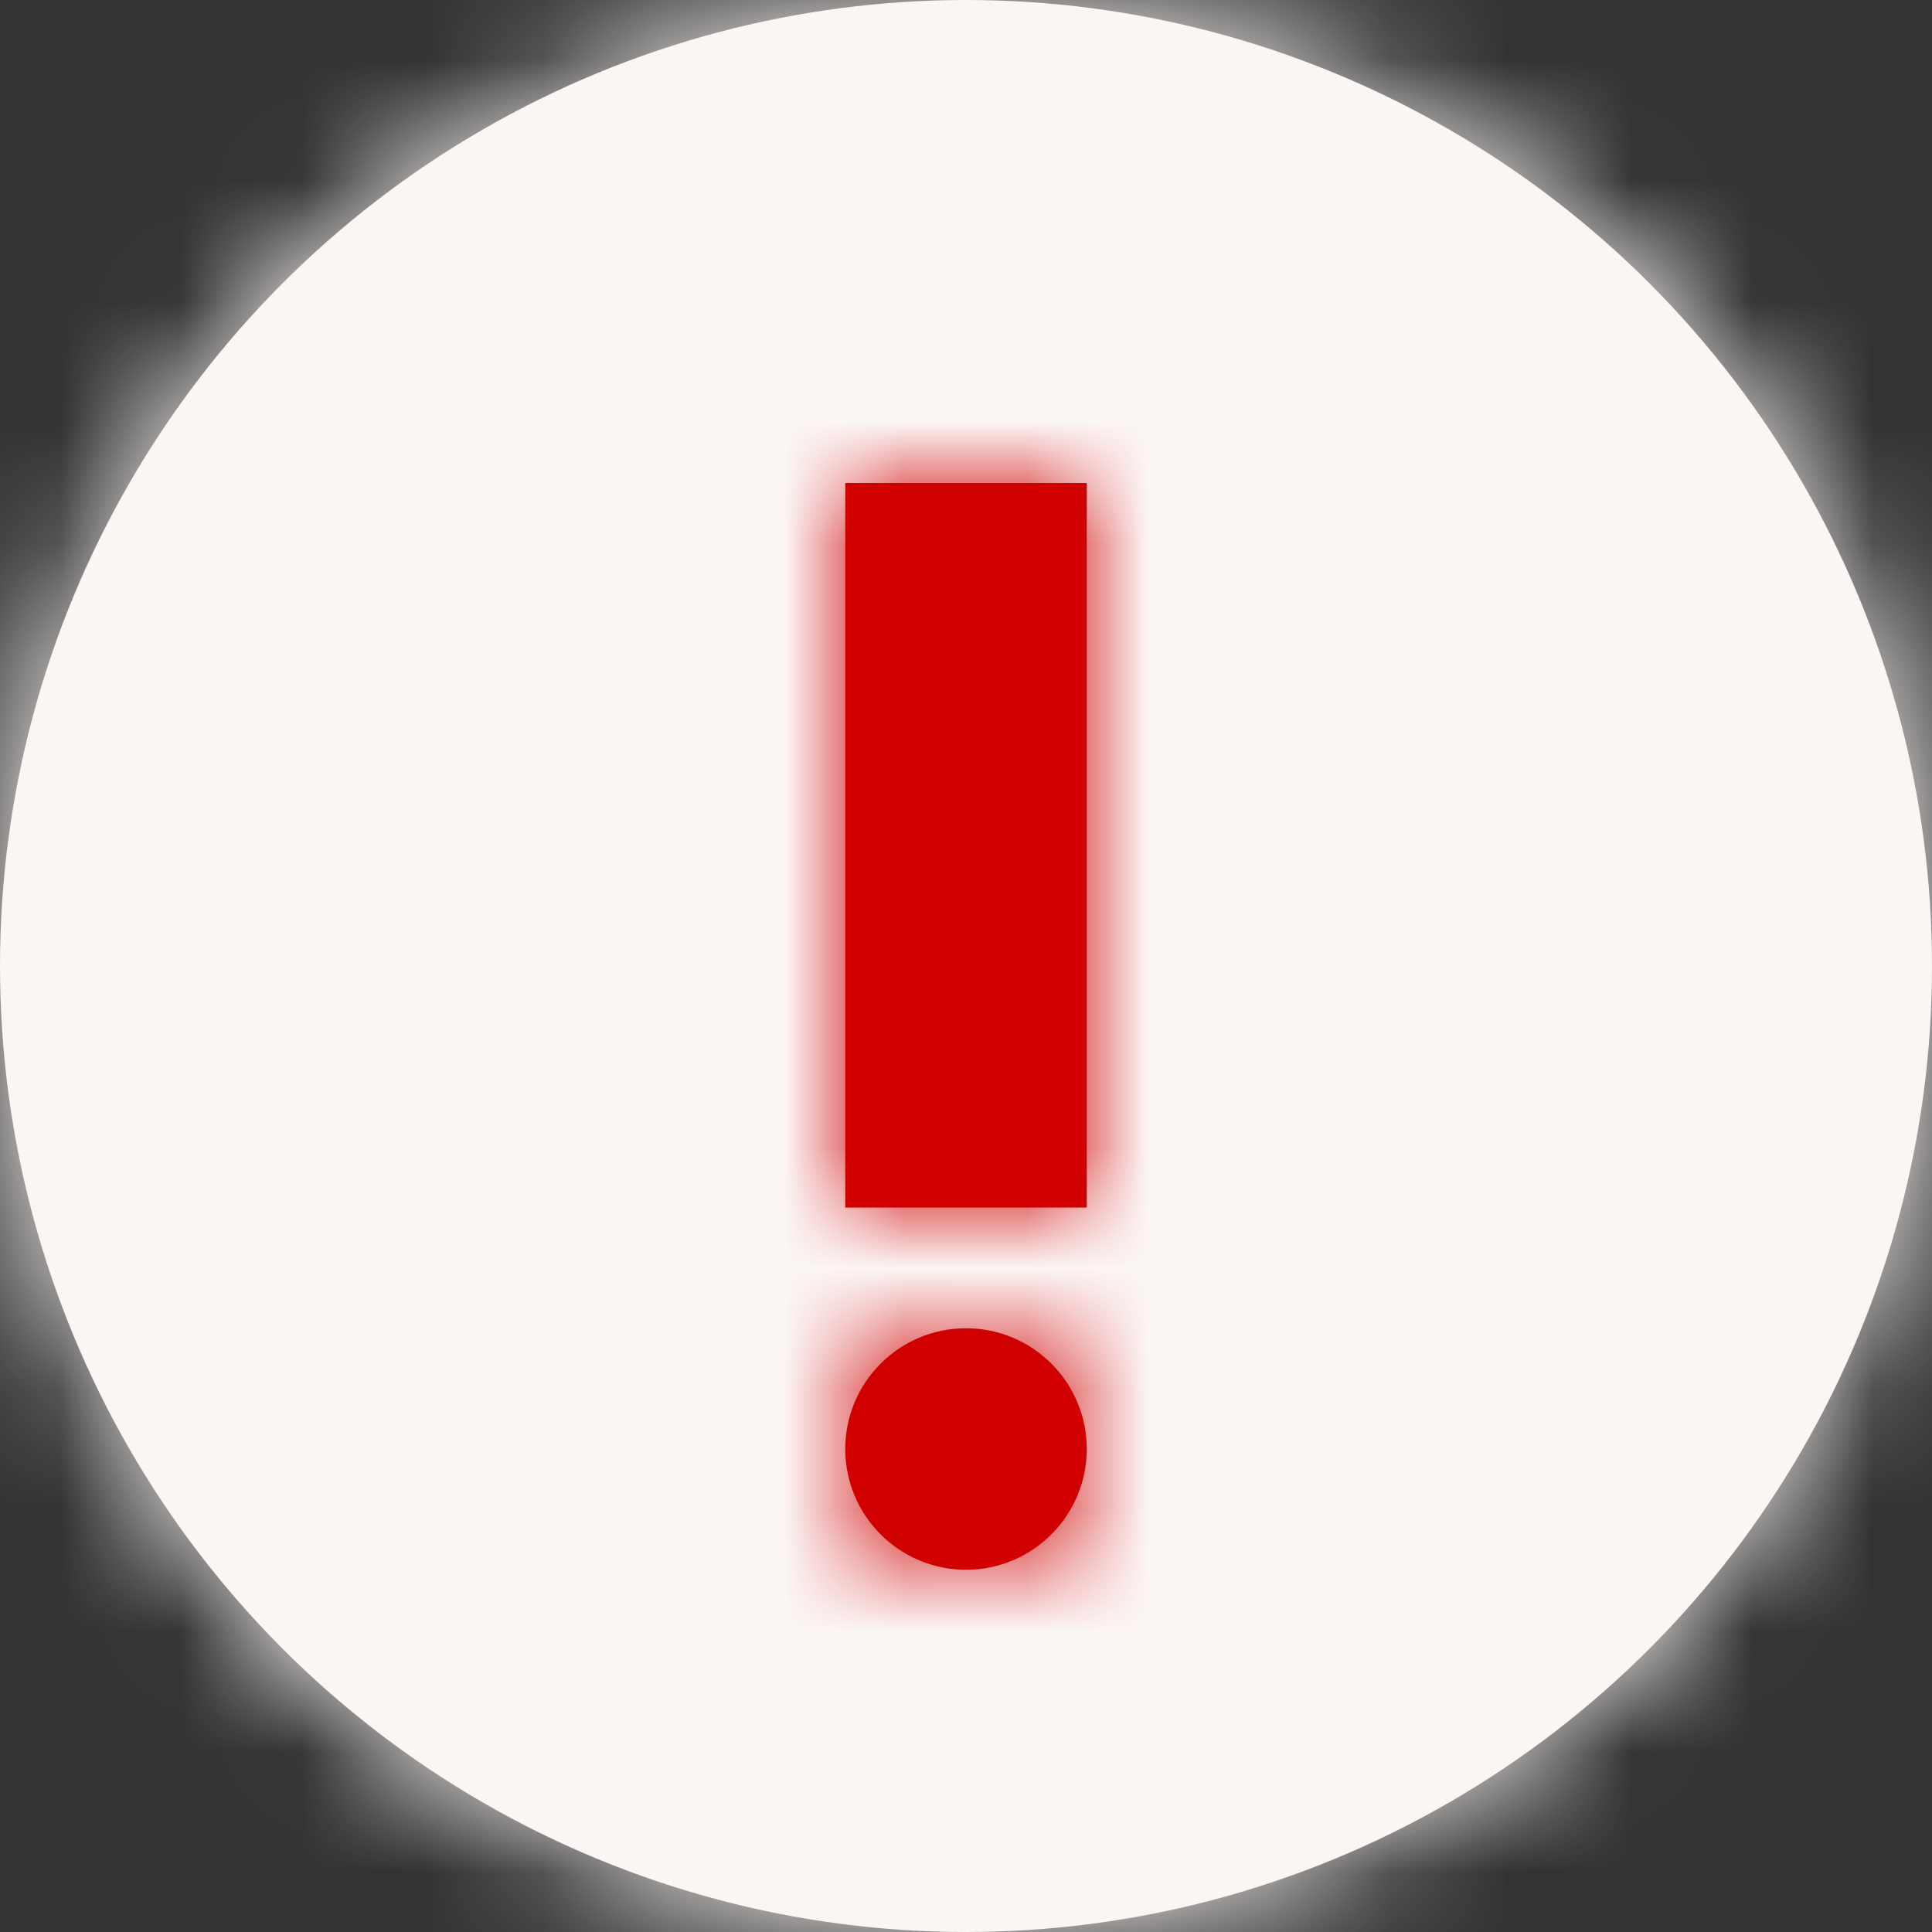 <?xml version="1.0" encoding="UTF-8"?>
<svg width="16px" height="16px" viewBox="0 0 16 16" version="1.1" xmlns="http://www.w3.org/2000/svg" xmlns:xlink="http://www.w3.org/1999/xlink">
    <rect x="0" y="0" width="16" height="16" fill="#333333" stroke="none"/>
    <!-- Generator: Sketch 53.2 (72643) - https://sketchapp.com -->
    <title>Invalid Entry Icon</title>
    <desc>Created with Sketch.</desc>
    <defs>
        <circle id="path-1" cx="8" cy="8" r="8"></circle>
        <path d="M1,9 C0.448,9 0,8.552 0,8 C0,7.448 0.448,7 1,7 C1.552,7 2,7.448 2,8 C2,8.552 1.552,9 1,9 Z M0,0 L2,0 L2,6 L0,6 L0,0 Z" id="path-3"></path>
    </defs>
    <g id="Page-1" stroke="none" stroke-width="1" fill="none" fill-rule="evenodd">
        <g id="Text-Input/Error/Desktop-&amp;-Tablet" transform="translate(0, -99)">
            <g id="Forms-/Desktop/-Input-text-/-Error">
                <g id="Error-Message" transform="translate(0, 95)">
                    <g id="Invalid-Entry-Icon" transform="translate(0, 4)">
                        <g id="BG">
                            <mask id="mask-2" fill="white">
                                <use xlink:href="#path-1"></use>
                            </mask>
                            <use id="Circle"  fill="#FBF5F4" xlink:href="#path-1"></use>
                            <g id="Colors-/-Deep-Red"  mask="url(#mask-2)" fill="#FBF5F4">
                                <rect id="Rectangle-1-Copy-12" x="0" y="0" width="16" height="16"></rect>
                            </g>
                        </g>
                        <g id="Exclamation" transform="translate(7, 4)">
                            <mask id="mask-4" fill="white">
                                <use xlink:href="#path-3"></use>
                            </mask>
                            <use id="Mask" fill="#D00000" fill-rule="nonzero" xlink:href="#path-3"></use>
                            <g id="Colors-/-Deep-Red" mask="url(#mask-4)" fill="#D00000">
                                <g transform="translate(-7, -4)" id="Rectangle-1-Copy-12">
                                    <rect x="0" y="0" width="16" height="16"></rect>
                                </g>
                            </g>
                        </g>
                    </g>
                </g>
            </g>
        </g>
    </g>
</svg>